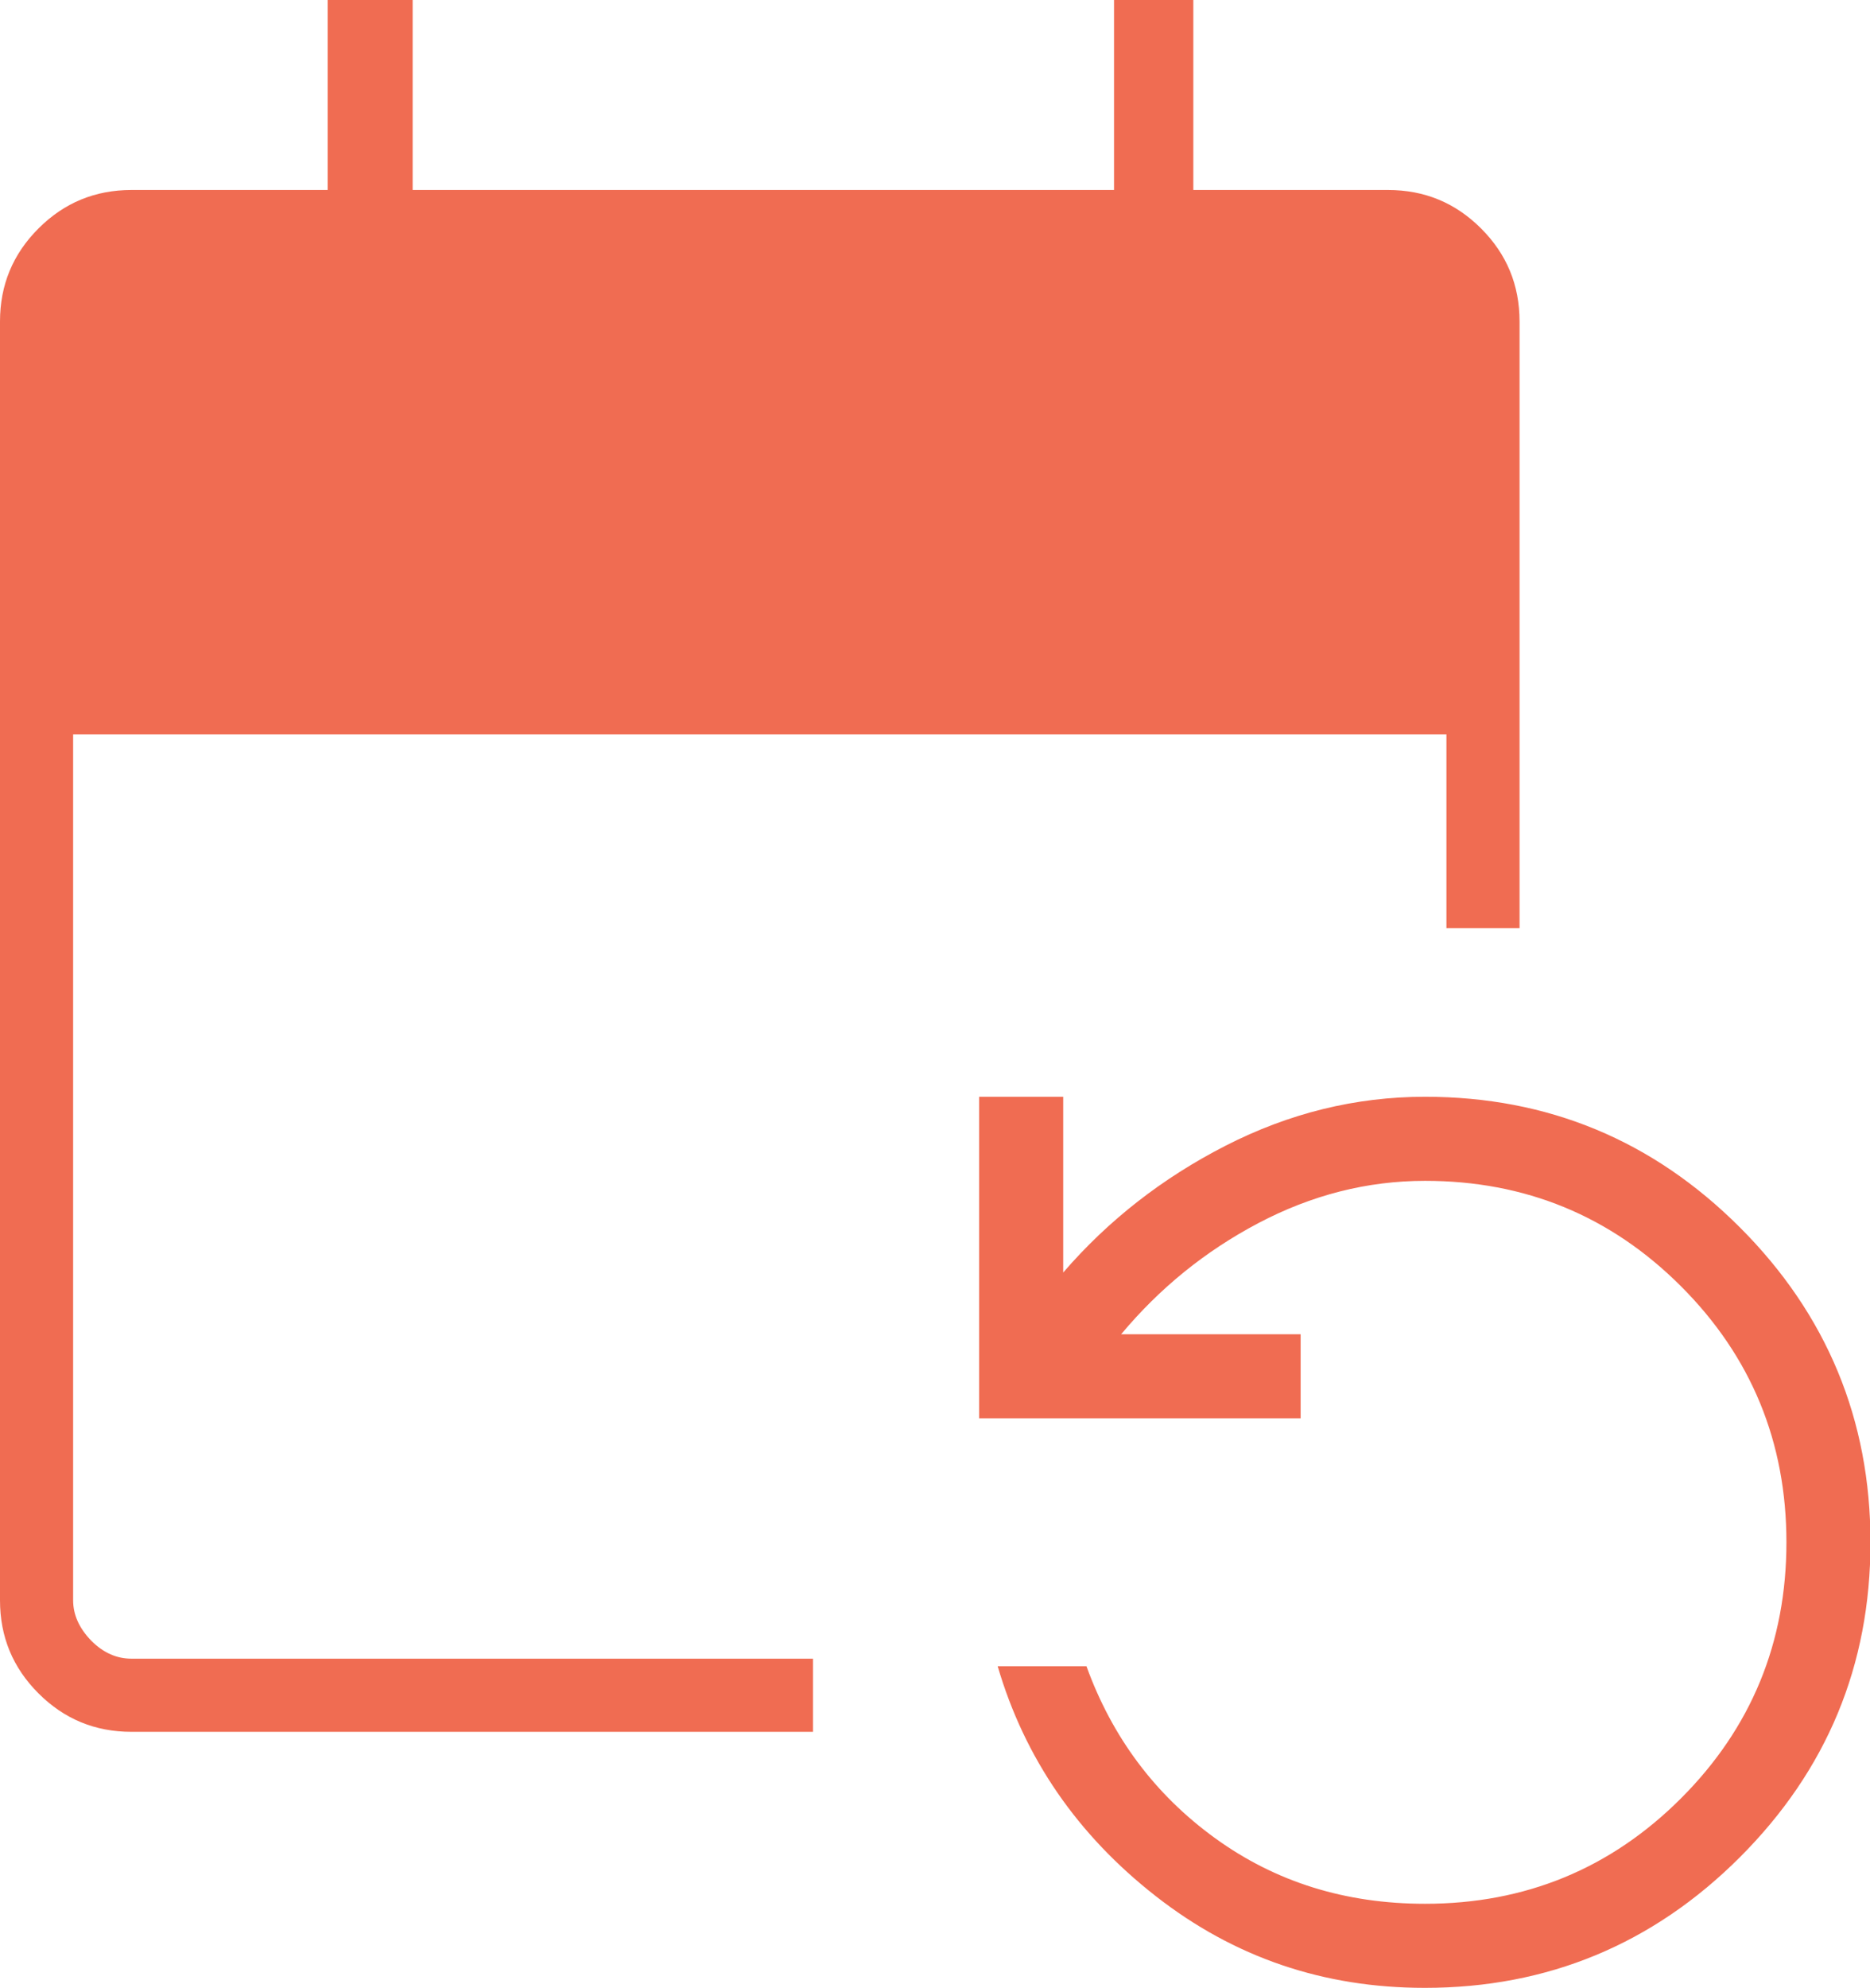 <?xml version="1.0" encoding="UTF-8"?>
<svg id="Capa_2" data-name="Capa 2" xmlns="http://www.w3.org/2000/svg" viewBox="0 0 39.38 41.85">
  <defs>
    <style>
      .cls-1 {
        fill: #f06c52;
      }
    </style>
  </defs>
  <g id="Capa_1-2" data-name="Capa 1">
    <path class="cls-1" d="M2.77,36.46c-.77,0-1.42-.27-1.96-.81-.54-.54-.81-1.19-.81-1.96V6.77c0-.77.27-1.42.81-1.96.54-.54,1.19-.81,1.96-.81h4.13V0h1.79v4h14.77V0h1.67v4h4.1c.77,0,1.42.27,1.96.81.54.54.81,1.19.81,1.96v12.77h-1.54v-4.08H1.54v18.23c0,.31.13.59.38.85.26.26.54.38.85.38h14.35v1.54H2.77ZM30,41.85c-2.13,0-4.01-.64-5.66-1.93s-2.76-2.9-3.33-4.84h1.87c.54,1.49,1.44,2.7,2.71,3.62,1.27.92,2.74,1.38,4.42,1.38,2.11,0,3.91-.74,5.39-2.22,1.48-1.48,2.22-3.28,2.22-5.39,0-2.11-.74-3.91-2.22-5.39-1.48-1.48-3.28-2.22-5.39-2.22-1.22,0-2.39.3-3.51.89-1.12.59-2.08,1.37-2.89,2.34h3.78v1.77h-6.77v-6.77h1.77v3.7c.95-1.1,2.09-1.99,3.42-2.67,1.33-.68,2.73-1.03,4.2-1.03,2.59,0,4.8.92,6.63,2.75,1.83,1.83,2.75,4.05,2.75,6.63,0,2.59-.92,4.8-2.75,6.63-1.83,1.83-4.05,2.75-6.63,2.75Z"/>
  </g>
</svg>